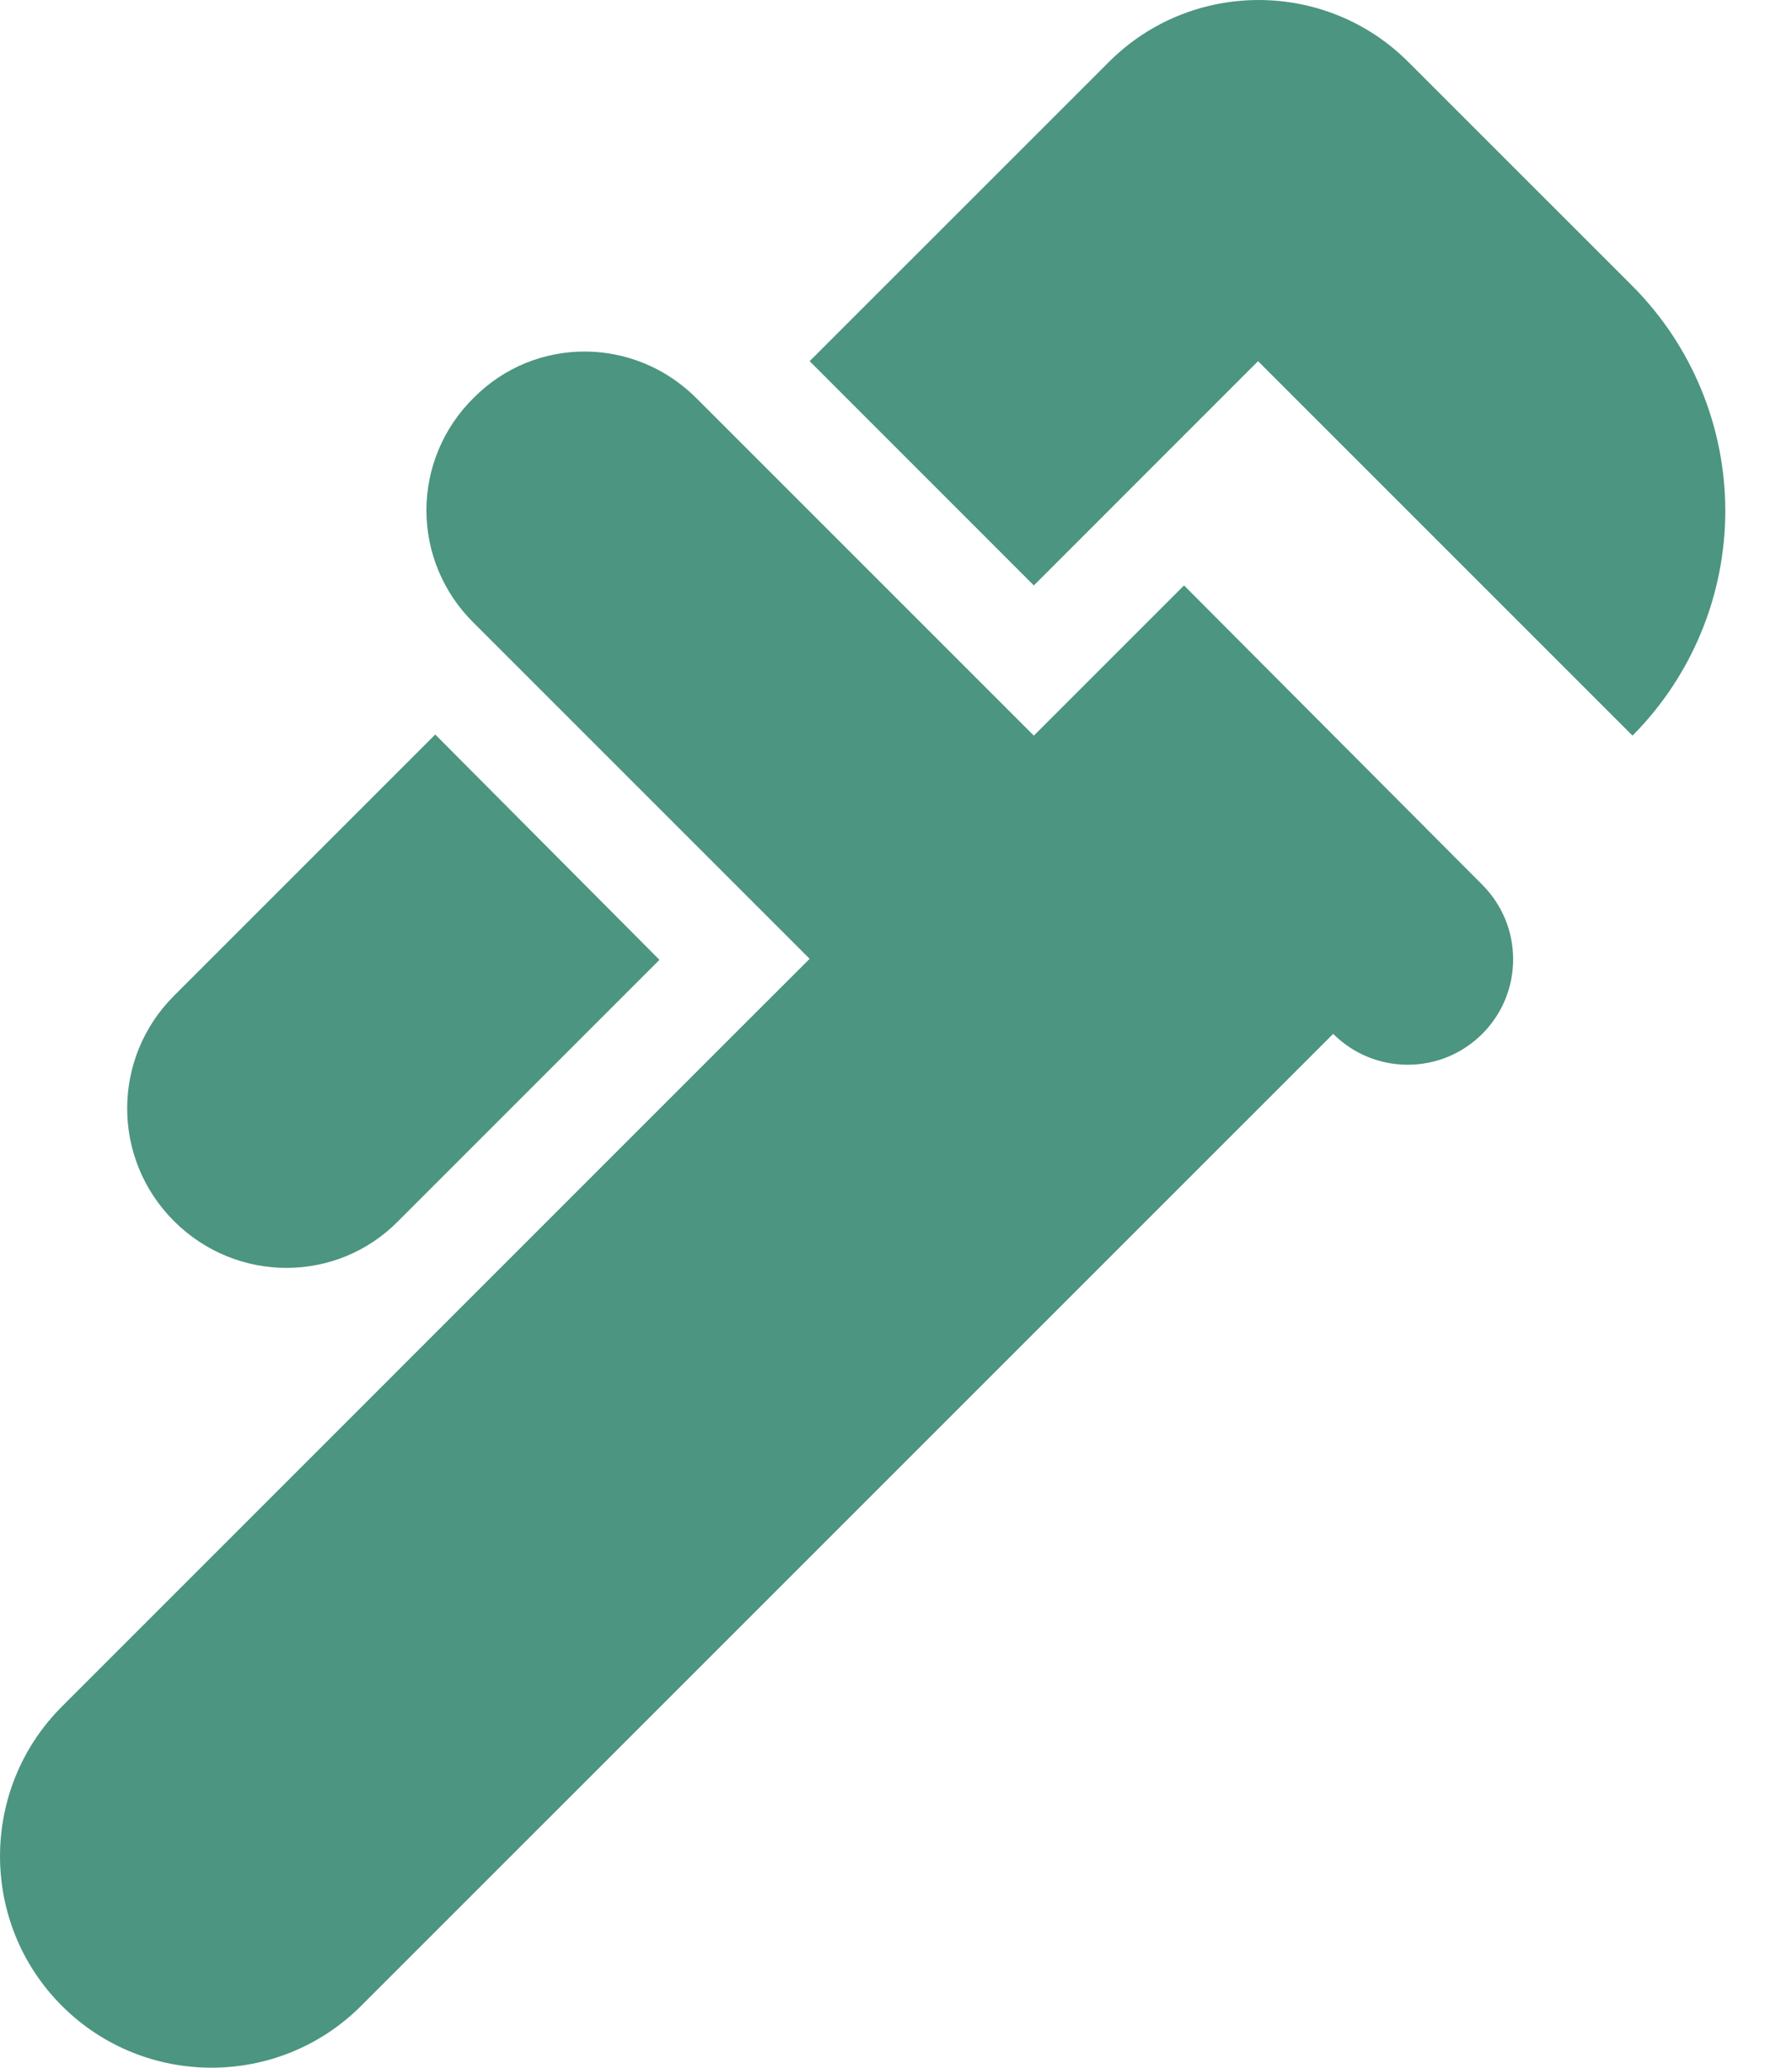 <svg width="26" height="30" viewBox="0 0 26 30" fill="none" xmlns="http://www.w3.org/2000/svg">
<path d="M23.686 4.151L20.432 0.898C19.235 -0.299 17.287 -0.299 16.09 0.898L11.747 5.24L15 8.494L18.253 5.24L23.686 10.673C24.548 9.806 25.032 8.634 25.032 7.412C25.032 6.19 24.548 5.017 23.686 4.151ZM2.524 17.716C3.43 18.622 4.888 18.622 5.778 17.716L9.568 13.926L6.315 10.657L2.524 14.448C1.619 15.353 1.619 16.811 2.524 17.716Z" fill="#4C9580"/>
<path d="M17.179 8.494L16.09 9.583L15 10.673L10.12 5.793C9.215 4.872 7.757 4.872 6.867 5.778C6.652 5.99 6.481 6.244 6.364 6.523C6.247 6.802 6.187 7.102 6.187 7.404C6.187 7.707 6.247 8.007 6.364 8.286C6.481 8.565 6.652 8.818 6.867 9.031L11.747 13.911L10.657 15L0.898 24.76C-0.299 25.957 -0.299 27.906 0.898 29.102C2.095 30.299 4.043 30.299 5.24 29.102L19.343 15C19.485 15.142 19.653 15.255 19.839 15.332C20.025 15.409 20.224 15.448 20.425 15.448C20.625 15.448 20.824 15.409 21.01 15.332C21.196 15.255 21.364 15.142 21.506 15C21.648 14.858 21.761 14.69 21.838 14.504C21.915 14.318 21.954 14.119 21.954 13.918C21.954 13.717 21.915 13.518 21.838 13.333C21.761 13.147 21.648 12.979 21.506 12.836L17.179 8.494Z" fill="#4C9580"/>
</svg>
